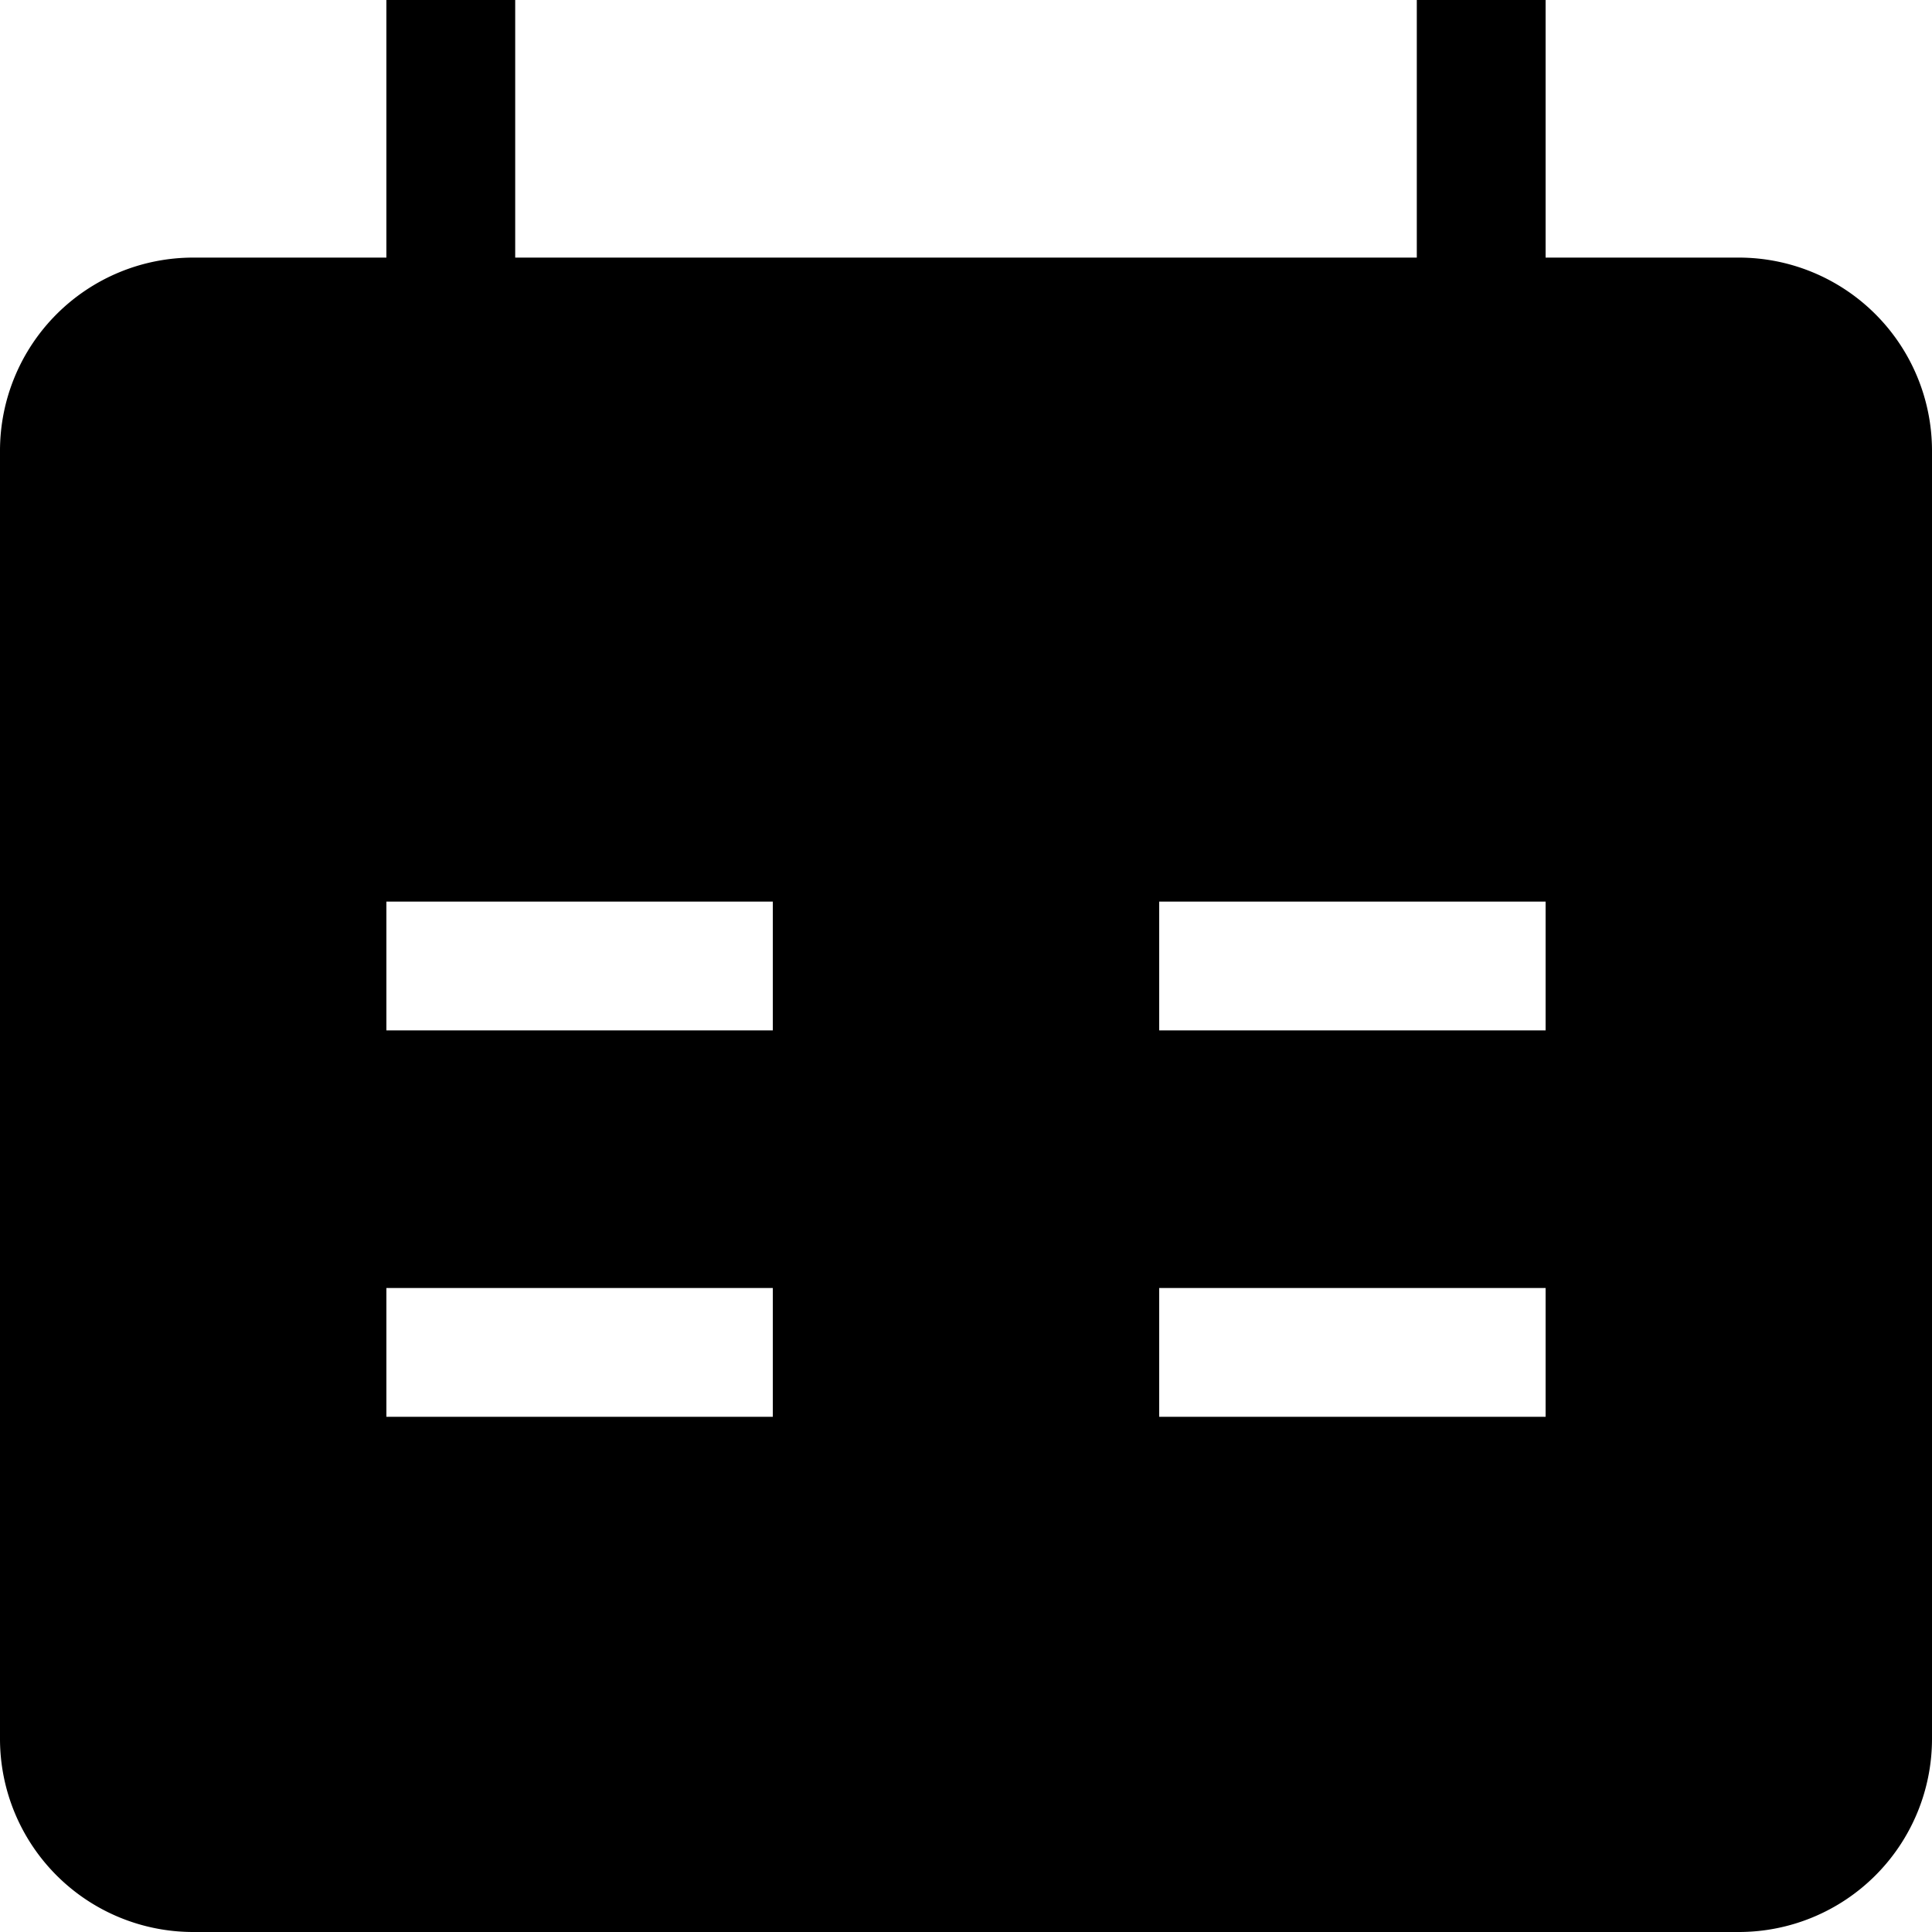 <svg xmlns="http://www.w3.org/2000/svg" xmlns:xlink="http://www.w3.org/1999/xlink" width="15" height="15" viewBox="0 0 15 15"><path fill="currentColor" fill-rule="evenodd" d="M12 2h1.5A1.5 1.5 0 0 1 15 3.5v10a1.5 1.5 0 0 1-1.5 1.5h-12A1.5 1.5 0 0 1 0 13.5v-10A1.5 1.5 0 0 1 1.5 2H3V0h1v2h7V0h1zM6 8H3V7h3zm6-1H9v1h3zm-6 4H3v-1h3zm3 0h3v-1H9z" clip-rule="evenodd"/></svg>
